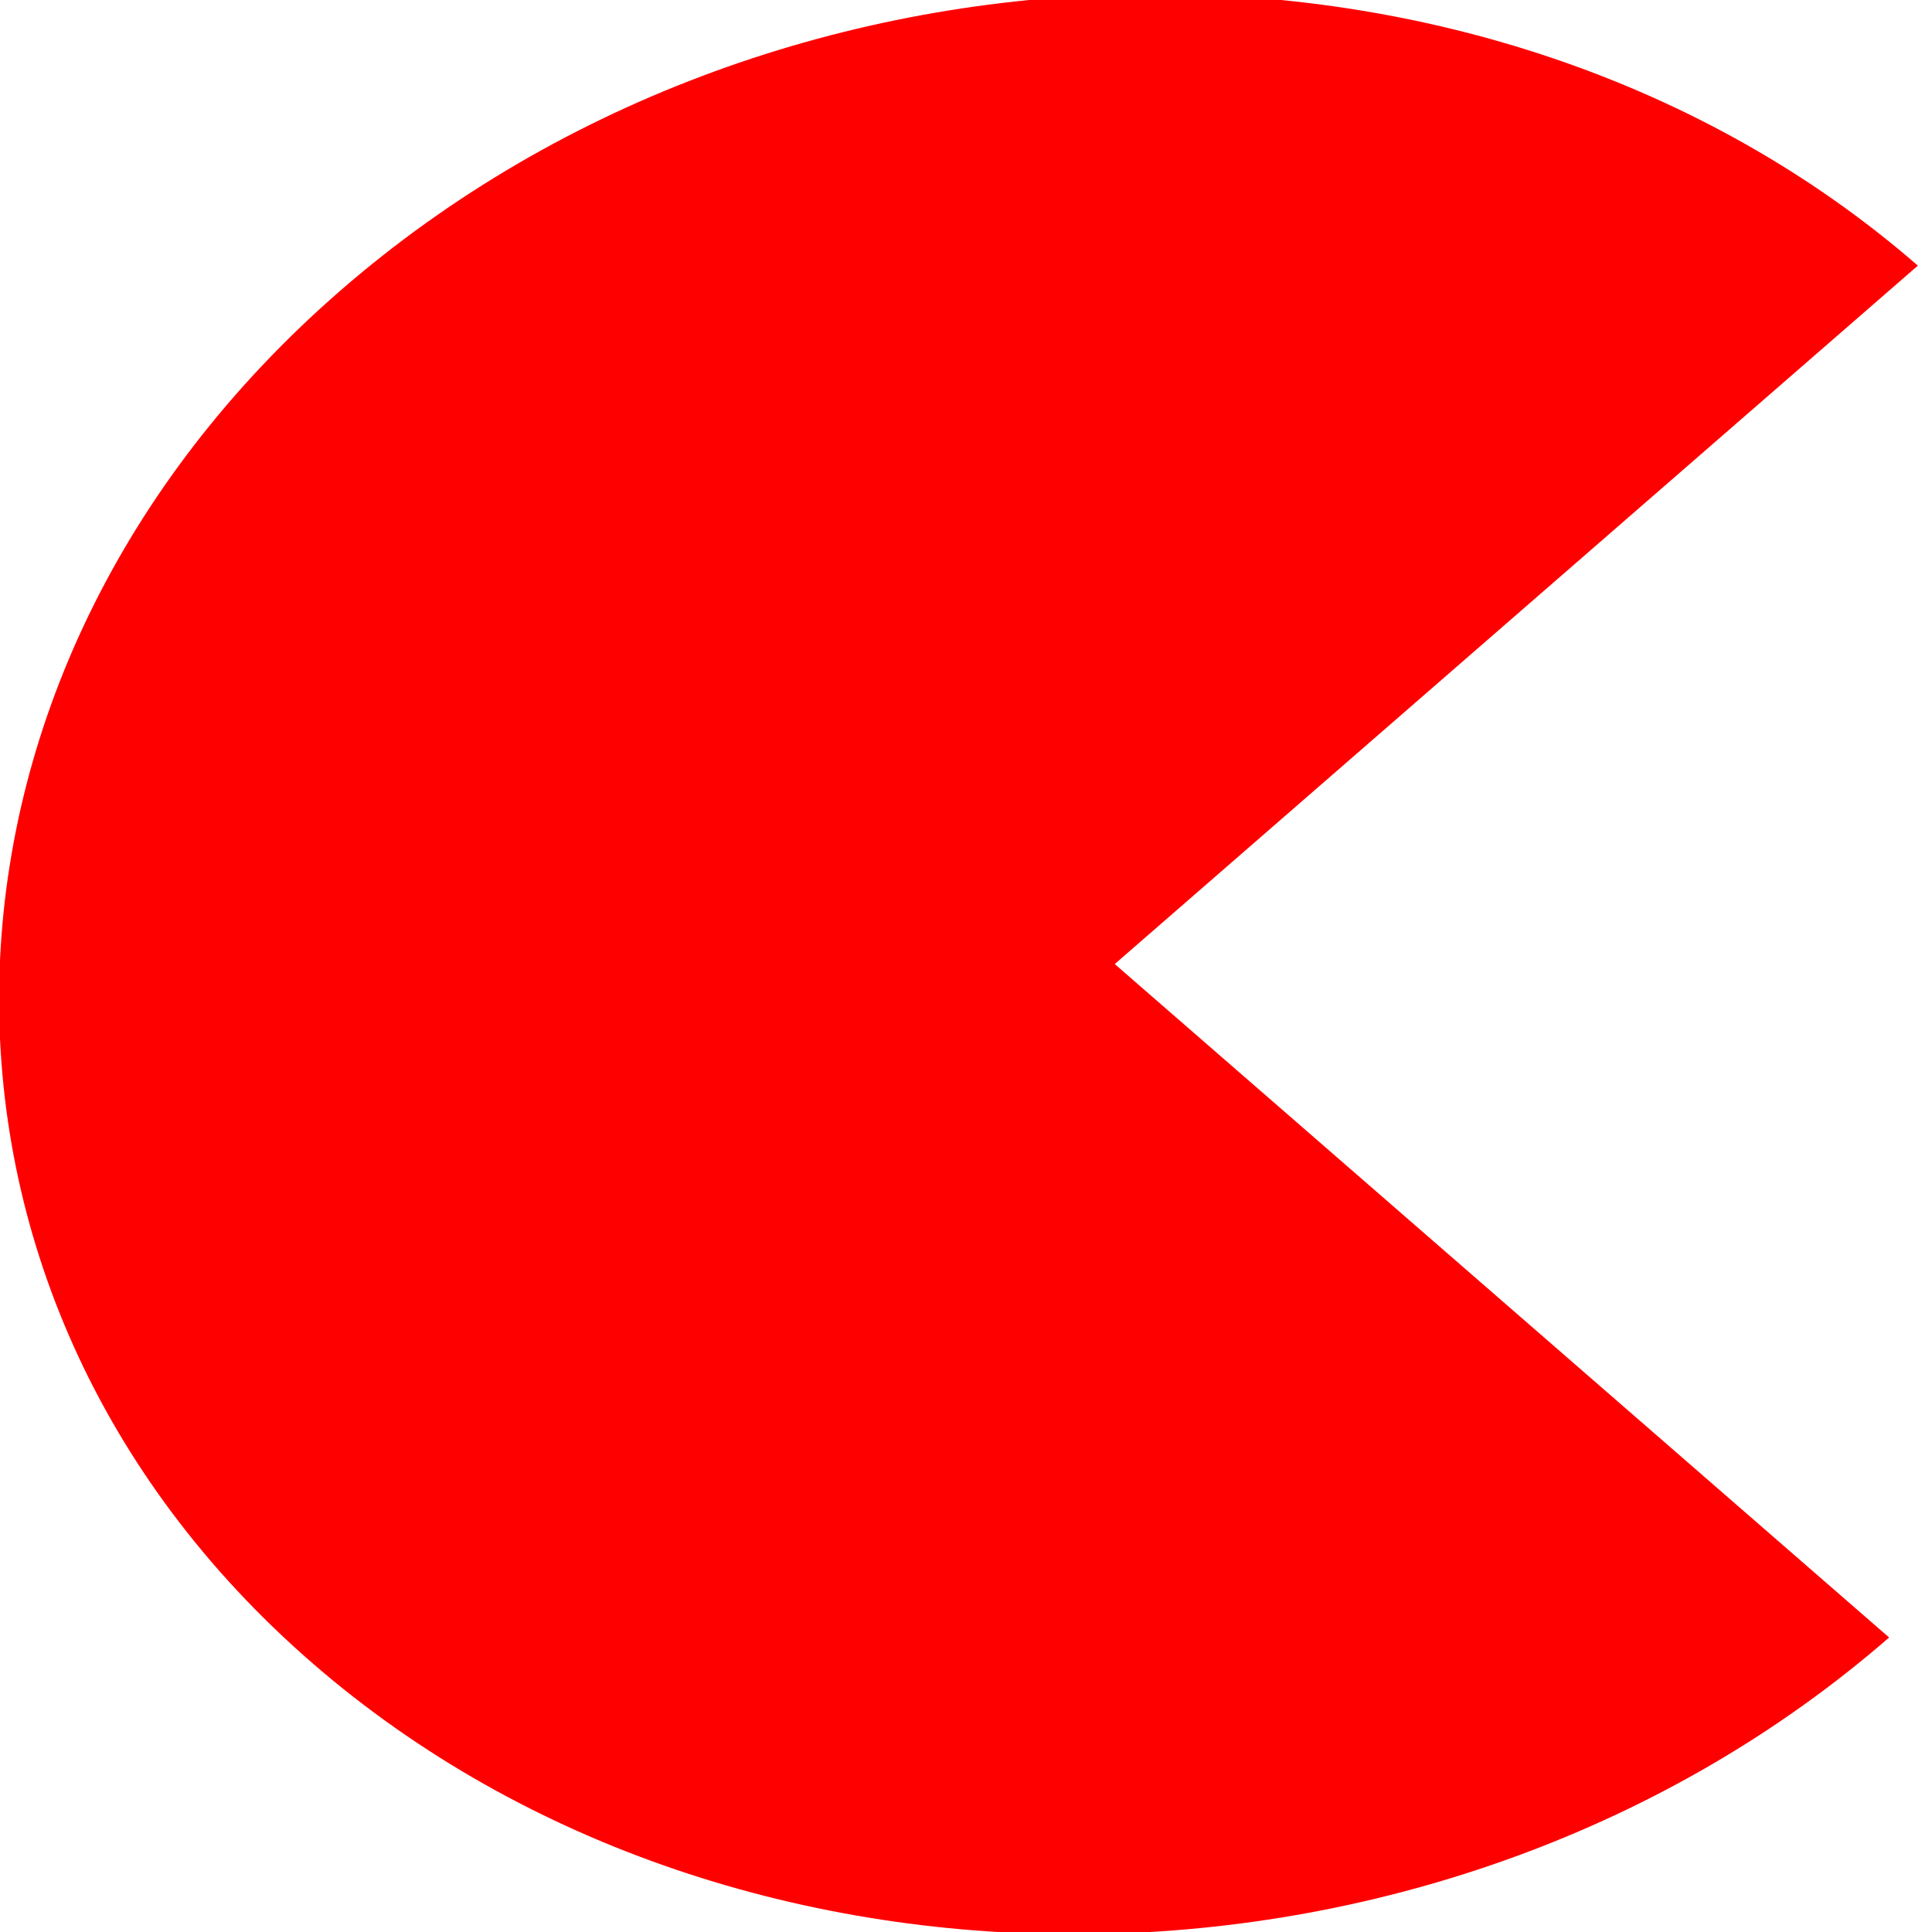 <svg xmlns="http://www.w3.org/2000/svg" xmlns:xlink="http://www.w3.org/1999/xlink" version="1.1" width="1000" height="1000" viewBox="0 0 1000 1000" xml:space="preserve">
<desc>Created with Fabric.js 3.5.0</desc>
<defs>
</defs>
<rect x="0" y="0" width="100%" height="100%" fill="#ffffff"/>
<g transform="matrix(0.947 0 0 0.947 325.123 451.914)" id="563120" clip-path="url(#CLIPPATH_1)">
<clipPath id="CLIPPATH_1">
	<path transform="matrix(1 0 0 1 0 0) translate(-480, -360)" id="p.0" d="m 0 0 l 960 0 l 0 720 l -960 0 l 0 -720 z" stroke-linecap="round"/>
</clipPath>
<path style="stroke: rgb(0,0,0); stroke-width: 0; stroke-dasharray: none; stroke-linecap: square; stroke-dashoffset: 0; stroke-linejoin: miter; stroke-miterlimit: 10; is-custom-font: none; font-file-url: none; fill: rgb(0,0,0); fill-opacity: 0; fill-rule: evenodd; opacity: 1;" transform=" translate(-480, -360)" d="m 0 0 l 960 0 l 0 720 l -960 0 z" stroke-linecap="round"/>
</g>
<g transform="matrix(1.68 0 0 1.461 496.108 498.993)" id="77419" clip-path="url(#CLIPPATH_2)">
<clipPath id="CLIPPATH_2">
	<path transform="matrix(1 0 0 1 48.145 0) translate(-480, -360)" id="p.0" d="m 0 0 l 960 0 l 0 720 l -960 0 l 0 -720 z" stroke-linecap="round"/>
</clipPath>
<path style="stroke: rgb(0,0,0); stroke-width: 0; stroke-dasharray: none; stroke-linecap: square; stroke-dashoffset: 0; stroke-linejoin: miter; stroke-miterlimit: 10; is-custom-font: none; font-file-url: none; fill: rgb(255,0,0); fill-rule: evenodd; opacity: 1;" transform=" translate(-431.855, -360)" d="m 718.582 598.583 l 0 0 c -136.654 136.654 -354.25 140.616 -486.016 8.85 c -131.766 -131.766 -127.803 -349.362 8.85 -486.016 c 136.654 -136.654 354.25 -140.616 486.016 -8.85 l -247.433 247.433 z" stroke-linecap="round"/>
</g>
<g transform="matrix(0.947 0 0 0.947 279.525 451.913)" id="50409" clip-path="url(#CLIPPATH_3)">
<clipPath id="CLIPPATH_3">
	<path transform="matrix(1 0 0 1 48.145 0) translate(-480, -360)" id="p.0" d="m 0 0 l 960 0 l 0 720 l -960 0 l 0 -720 z" stroke-linecap="round"/>
</clipPath>
<path style="stroke: rgb(0,0,0); stroke-width: 0; stroke-dasharray: none; stroke-linecap: butt; stroke-dashoffset: 0; stroke-linejoin: round; stroke-miterlimit: 10; is-custom-font: none; font-file-url: none; fill: none; fill-rule: evenodd; opacity: 1;" transform=" translate(-431.855, -360)" d="m 718.582 598.583 l 0 0 c -136.654 136.654 -354.25 140.616 -486.016 8.85 c -131.766 -131.766 -127.803 -349.362 8.85 -486.016 c 136.654 -136.654 354.25 -140.616 486.016 -8.85 l -247.433 247.433 z" stroke-linecap="round"/>
</g>
</svg>